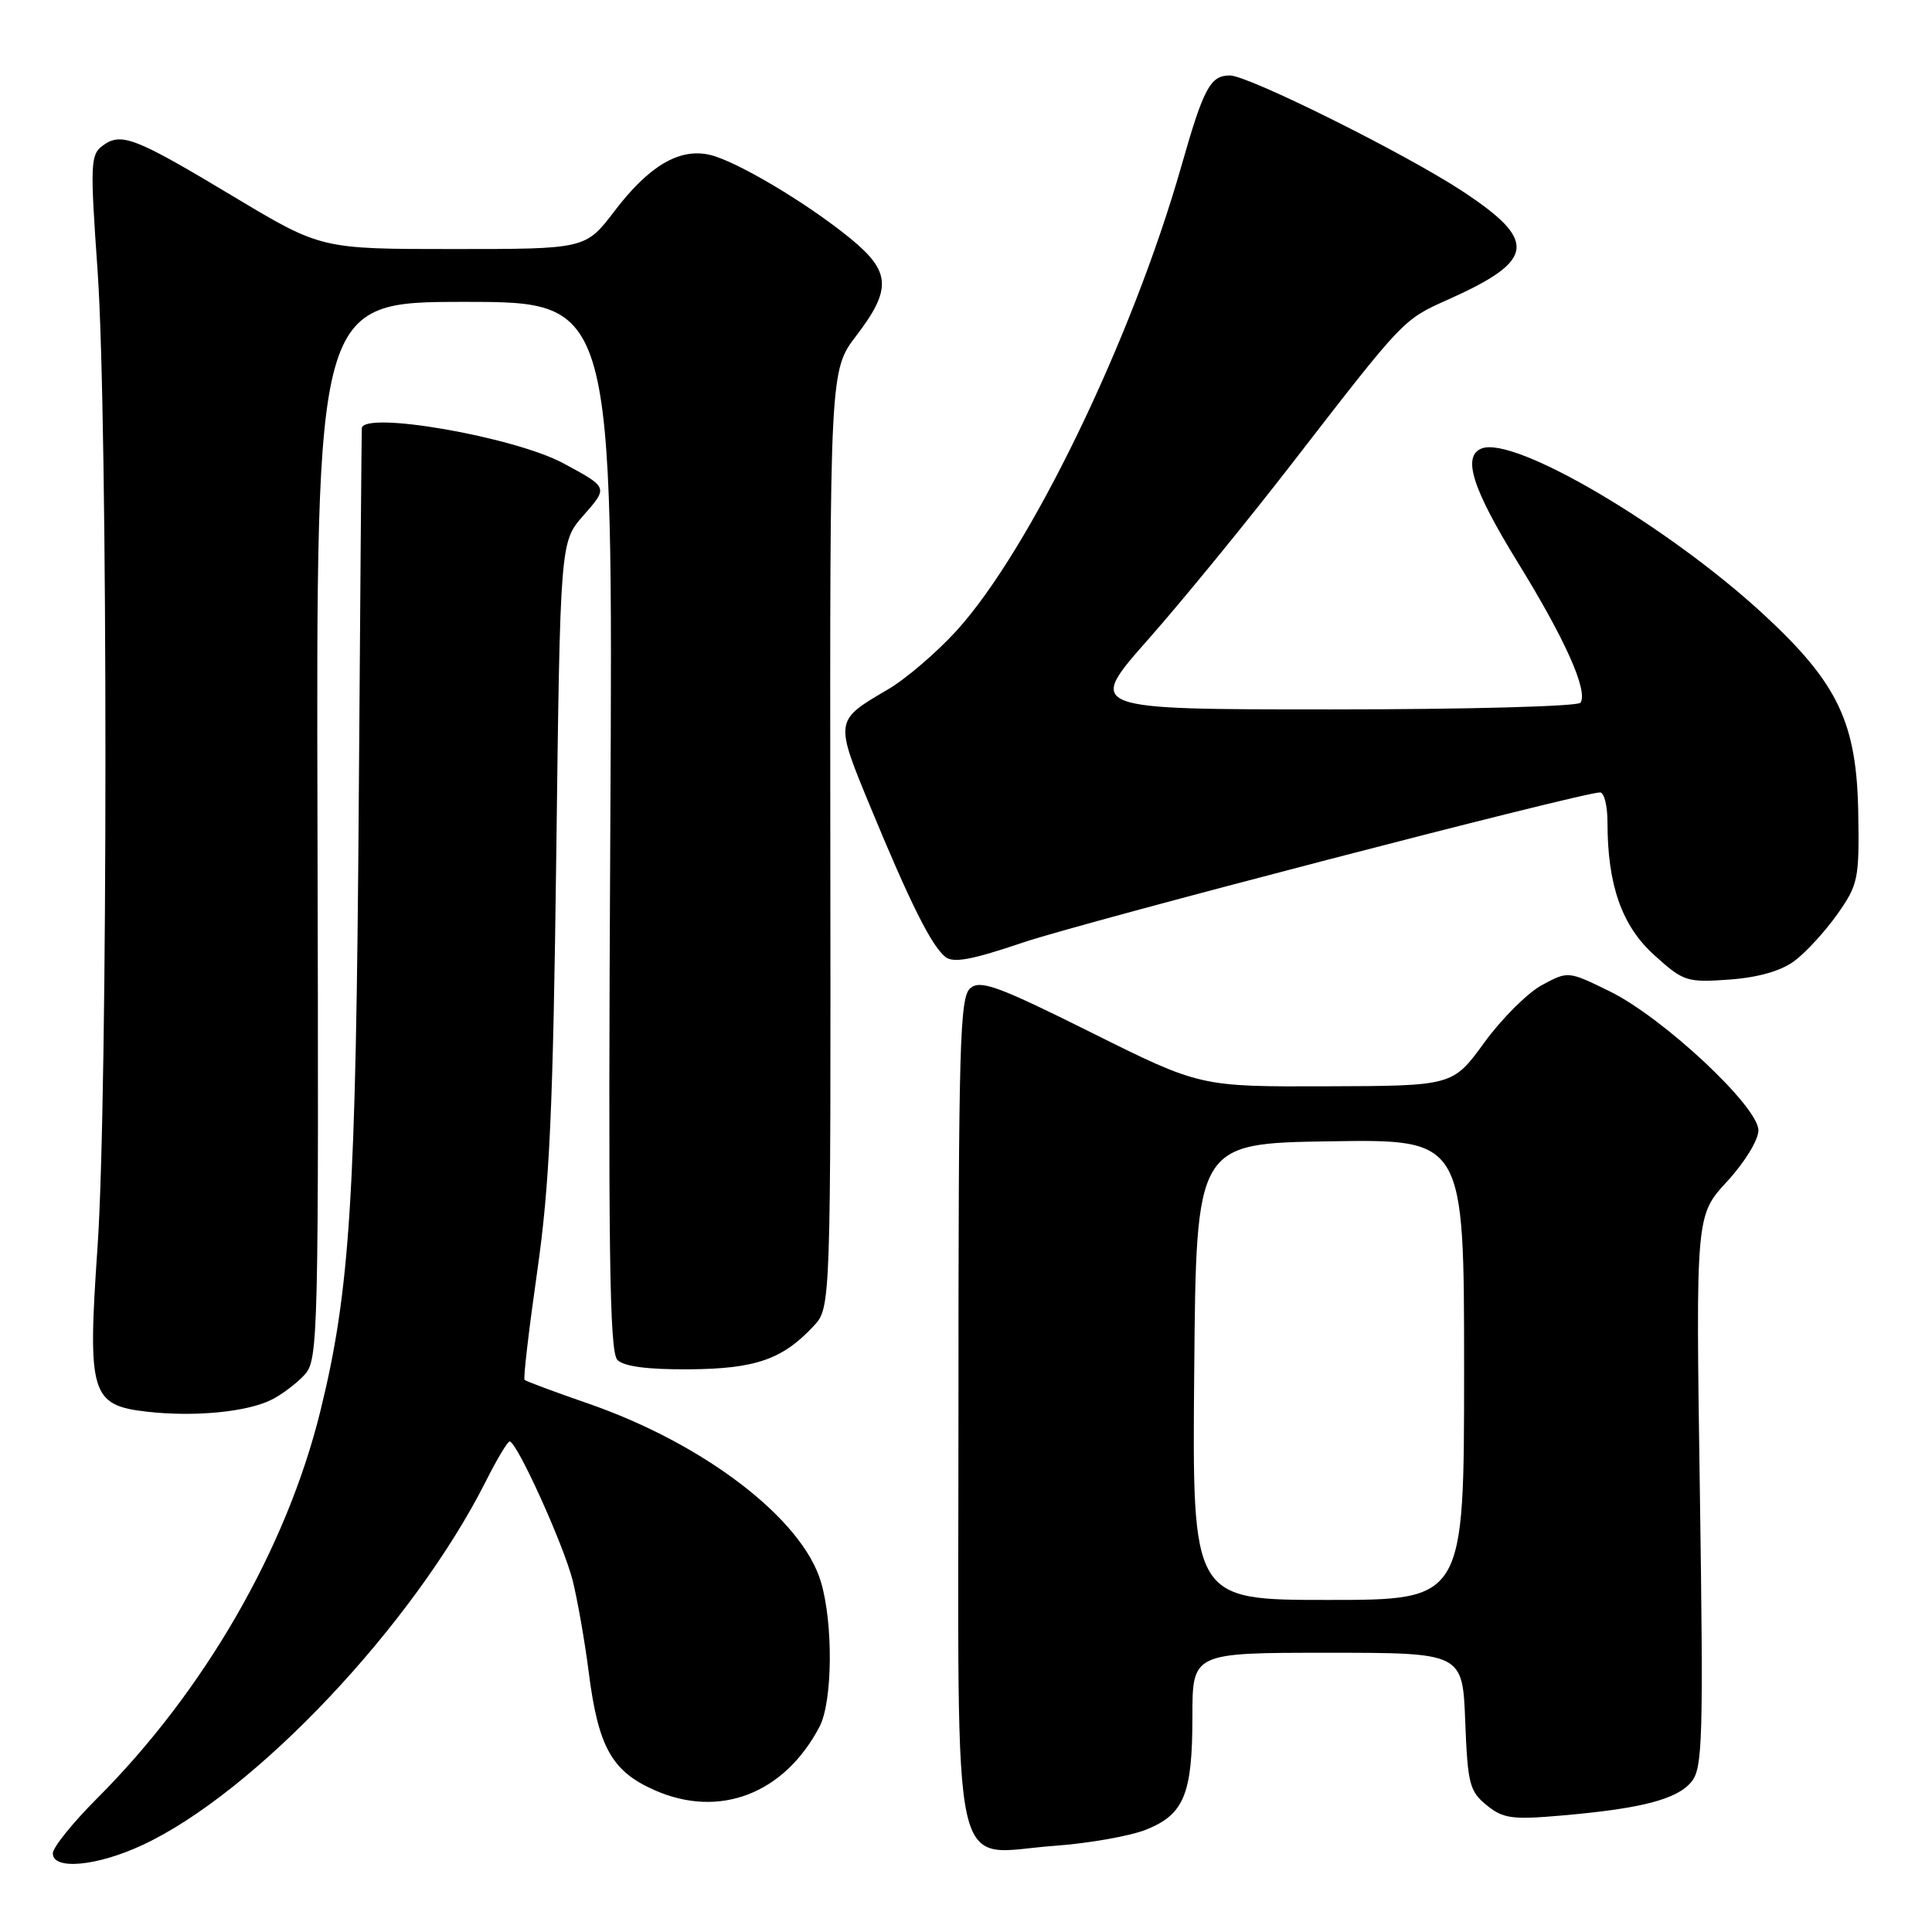 <?xml version="1.0" encoding="UTF-8" standalone="no"?>
<!DOCTYPE svg PUBLIC "-//W3C//DTD SVG 1.1//EN" "http://www.w3.org/Graphics/SVG/1.1/DTD/svg11.dtd" >
<svg xmlns="http://www.w3.org/2000/svg" xmlns:xlink="http://www.w3.org/1999/xlink" version="1.1" viewBox="0 0 256 256">
 <g >
 <path fill="currentColor"
d=" M 18.87 244.48 C 33.79 237.54 54.80 215.27 64.39 196.25 C 65.84 193.36 67.26 191.00 67.53 191.00 C 68.48 191.00 74.69 204.70 75.88 209.42 C 76.53 212.03 77.49 217.50 78.01 221.58 C 79.27 231.48 81.06 234.70 86.72 237.20 C 95.32 241.01 103.92 237.70 108.59 228.80 C 110.32 225.49 110.43 215.18 108.78 209.62 C 106.32 201.27 93.31 191.30 77.95 185.98 C 73.49 184.44 69.69 183.02 69.51 182.84 C 69.32 182.65 70.08 176.20 71.18 168.50 C 72.83 156.97 73.28 147.21 73.71 113.15 C 74.23 71.81 74.23 71.81 77.29 68.32 C 80.60 64.55 80.62 64.62 74.69 61.41 C 68.19 57.89 48.13 54.40 47.94 56.75 C 47.91 57.16 47.73 79.33 47.54 106.00 C 47.17 158.66 46.40 170.94 42.45 186.98 C 37.96 205.21 27.07 224.09 12.83 238.33 C 9.62 241.54 7.00 244.80 7.00 245.58 C 7.00 247.83 12.84 247.29 18.87 244.48 Z  M 151.86 242.44 C 156.90 240.42 158.00 237.75 158.00 227.45 C 158.00 219.00 158.00 219.00 175.90 219.00 C 193.80 219.00 193.80 219.00 194.15 228.09 C 194.47 236.36 194.72 237.36 196.99 239.20 C 199.19 240.98 200.37 241.14 206.99 240.56 C 217.56 239.64 222.25 238.41 224.14 236.08 C 225.61 234.27 225.72 230.36 225.24 197.55 C 224.70 161.05 224.70 161.05 228.85 156.55 C 231.18 154.02 233.00 151.05 233.00 149.77 C 233.00 146.63 220.35 134.81 213.30 131.36 C 207.79 128.66 207.79 128.66 204.33 130.52 C 202.42 131.55 198.98 134.98 196.68 138.14 C 192.50 143.89 192.50 143.89 175.76 143.94 C 159.02 144.00 159.02 144.00 144.59 136.81 C 132.29 130.68 129.93 129.81 128.58 130.93 C 127.17 132.10 127.00 138.26 127.00 187.07 C 127.00 251.36 125.72 245.58 139.74 244.58 C 144.28 244.25 149.73 243.29 151.86 242.44 Z  M 36.00 185.46 C 37.38 184.77 39.35 183.27 40.38 182.14 C 42.17 180.15 42.24 177.21 42.07 110.03 C 41.89 40.00 41.89 40.00 61.56 40.00 C 81.24 40.00 81.24 40.00 80.87 109.45 C 80.57 165.63 80.75 179.15 81.81 180.20 C 82.67 181.07 85.85 181.48 91.31 181.44 C 100.08 181.38 103.69 180.13 107.79 175.73 C 110.09 173.28 110.09 173.28 110.02 111.18 C 109.96 49.07 109.96 49.07 113.48 44.46 C 118.17 38.32 118.03 35.98 112.72 31.63 C 106.95 26.90 97.46 21.26 93.98 20.50 C 89.98 19.62 85.98 21.99 81.44 27.95 C 77.59 33.00 77.59 33.00 60.07 33.00 C 42.55 33.00 42.55 33.00 31.02 26.09 C 17.86 18.19 16.07 17.49 13.62 19.29 C 11.98 20.49 11.93 21.67 12.93 35.87 C 14.32 55.70 14.32 145.14 12.92 165.29 C 11.58 184.72 12.03 186.22 19.51 187.06 C 25.78 187.77 32.75 187.10 36.00 185.46 Z  M 237.76 127.34 C 239.27 126.22 241.82 123.44 243.44 121.16 C 246.21 117.24 246.37 116.48 246.23 107.86 C 246.05 95.79 243.58 90.58 233.76 81.48 C 221.09 69.76 200.72 57.74 196.34 59.42 C 193.72 60.43 195.08 64.73 201.13 74.55 C 207.38 84.69 210.43 91.50 209.43 93.11 C 209.13 93.60 194.40 94.00 176.42 94.00 C 143.95 94.00 143.95 94.00 152.12 84.75 C 156.62 79.66 165.17 69.20 171.13 61.50 C 186.16 42.08 185.86 42.39 192.00 39.64 C 203.46 34.50 203.78 31.91 193.74 25.31 C 186.15 20.32 165.41 10.00 162.97 10.00 C 160.37 10.00 159.49 11.64 156.54 22.00 C 150.00 44.96 136.48 72.89 126.72 83.60 C 124.09 86.48 120.01 89.98 117.64 91.36 C 110.55 95.52 110.57 95.40 115.39 107.06 C 120.58 119.62 123.39 125.25 125.23 126.77 C 126.28 127.65 128.69 127.21 135.55 124.89 C 143.57 122.18 209.61 105.00 212.02 105.00 C 212.56 105.00 213.00 106.78 213.00 108.95 C 213.00 117.28 214.90 122.68 219.20 126.56 C 223.07 130.06 223.51 130.20 229.14 129.80 C 232.96 129.52 235.99 128.66 237.76 127.34 Z  M 158.24 181.75 C 158.50 151.50 158.50 151.50 176.25 151.23 C 194.00 150.95 194.00 150.95 194.00 181.48 C 194.00 212.00 194.00 212.00 175.99 212.00 C 157.97 212.00 157.97 212.00 158.24 181.75 Z "/>
</g>
</svg>
